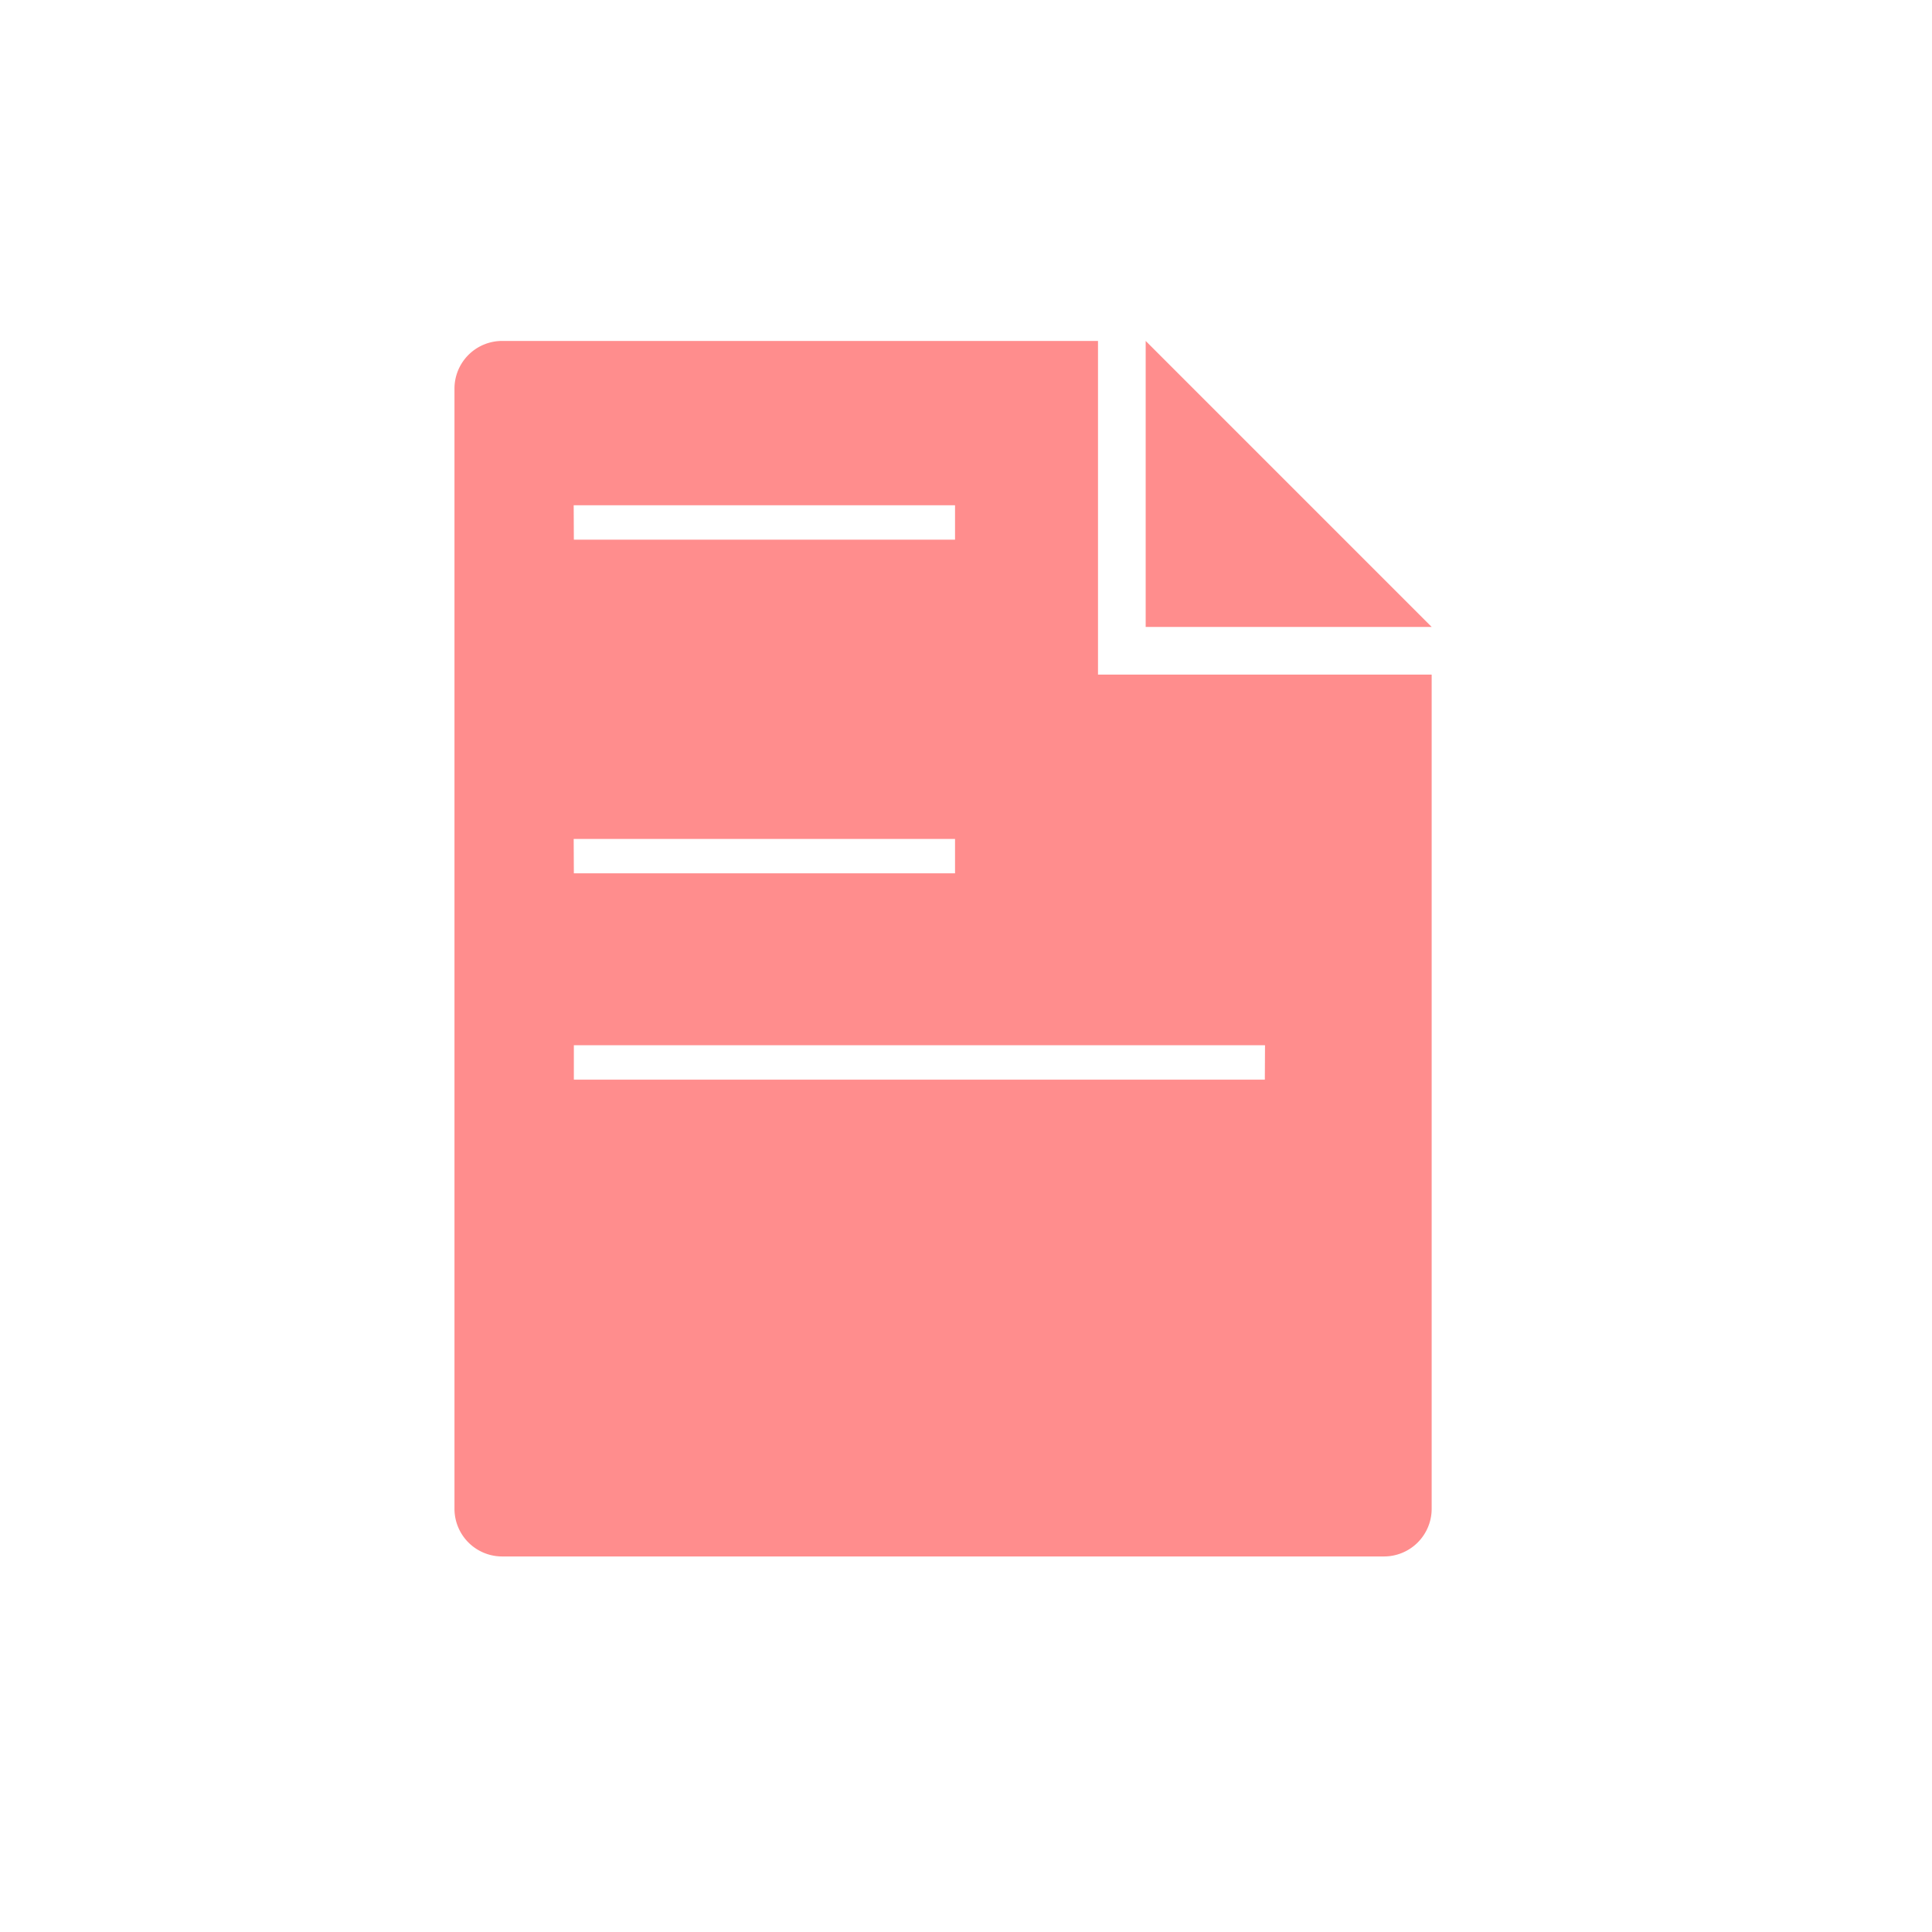 <svg xmlns="http://www.w3.org/2000/svg" xmlns:xlink="http://www.w3.org/1999/xlink" width="34" height="34" viewBox="0 0 34 34">
  <defs>
    <clipPath id="clip-画板_2">
      <rect width="34" height="34"/>
    </clipPath>
  </defs>
  <g id="画板_2" data-name="画板 – 2" clip-path="url(#clip-画板_2)">
    <g id="组_105" data-name="组 105" transform="translate(-1682.001 -1200)">
      <path id="路径_578" data-name="路径 578" d="M1719,1211.033h5.033L1719,1206Z" transform="translate(-16.837)" fill="#ff8d8d"/>
      <path id="路径_579" data-name="路径 579" d="M1701.324,1211.872V1206h-10.486a.839.839,0,0,0-.839.839v19.713a.839.839,0,0,0,.839.839h15.519a.839.839,0,0,0,.839-.839v-14.68Zm-9.227-2.98h6.711v.605H1692.1Zm0,5.872h6.711v.605H1692.1ZM1704.26,1219H1692.1v-.606h12.163Z" fill="#ff8d8d"/>
    </g>
  </g>
</svg>
